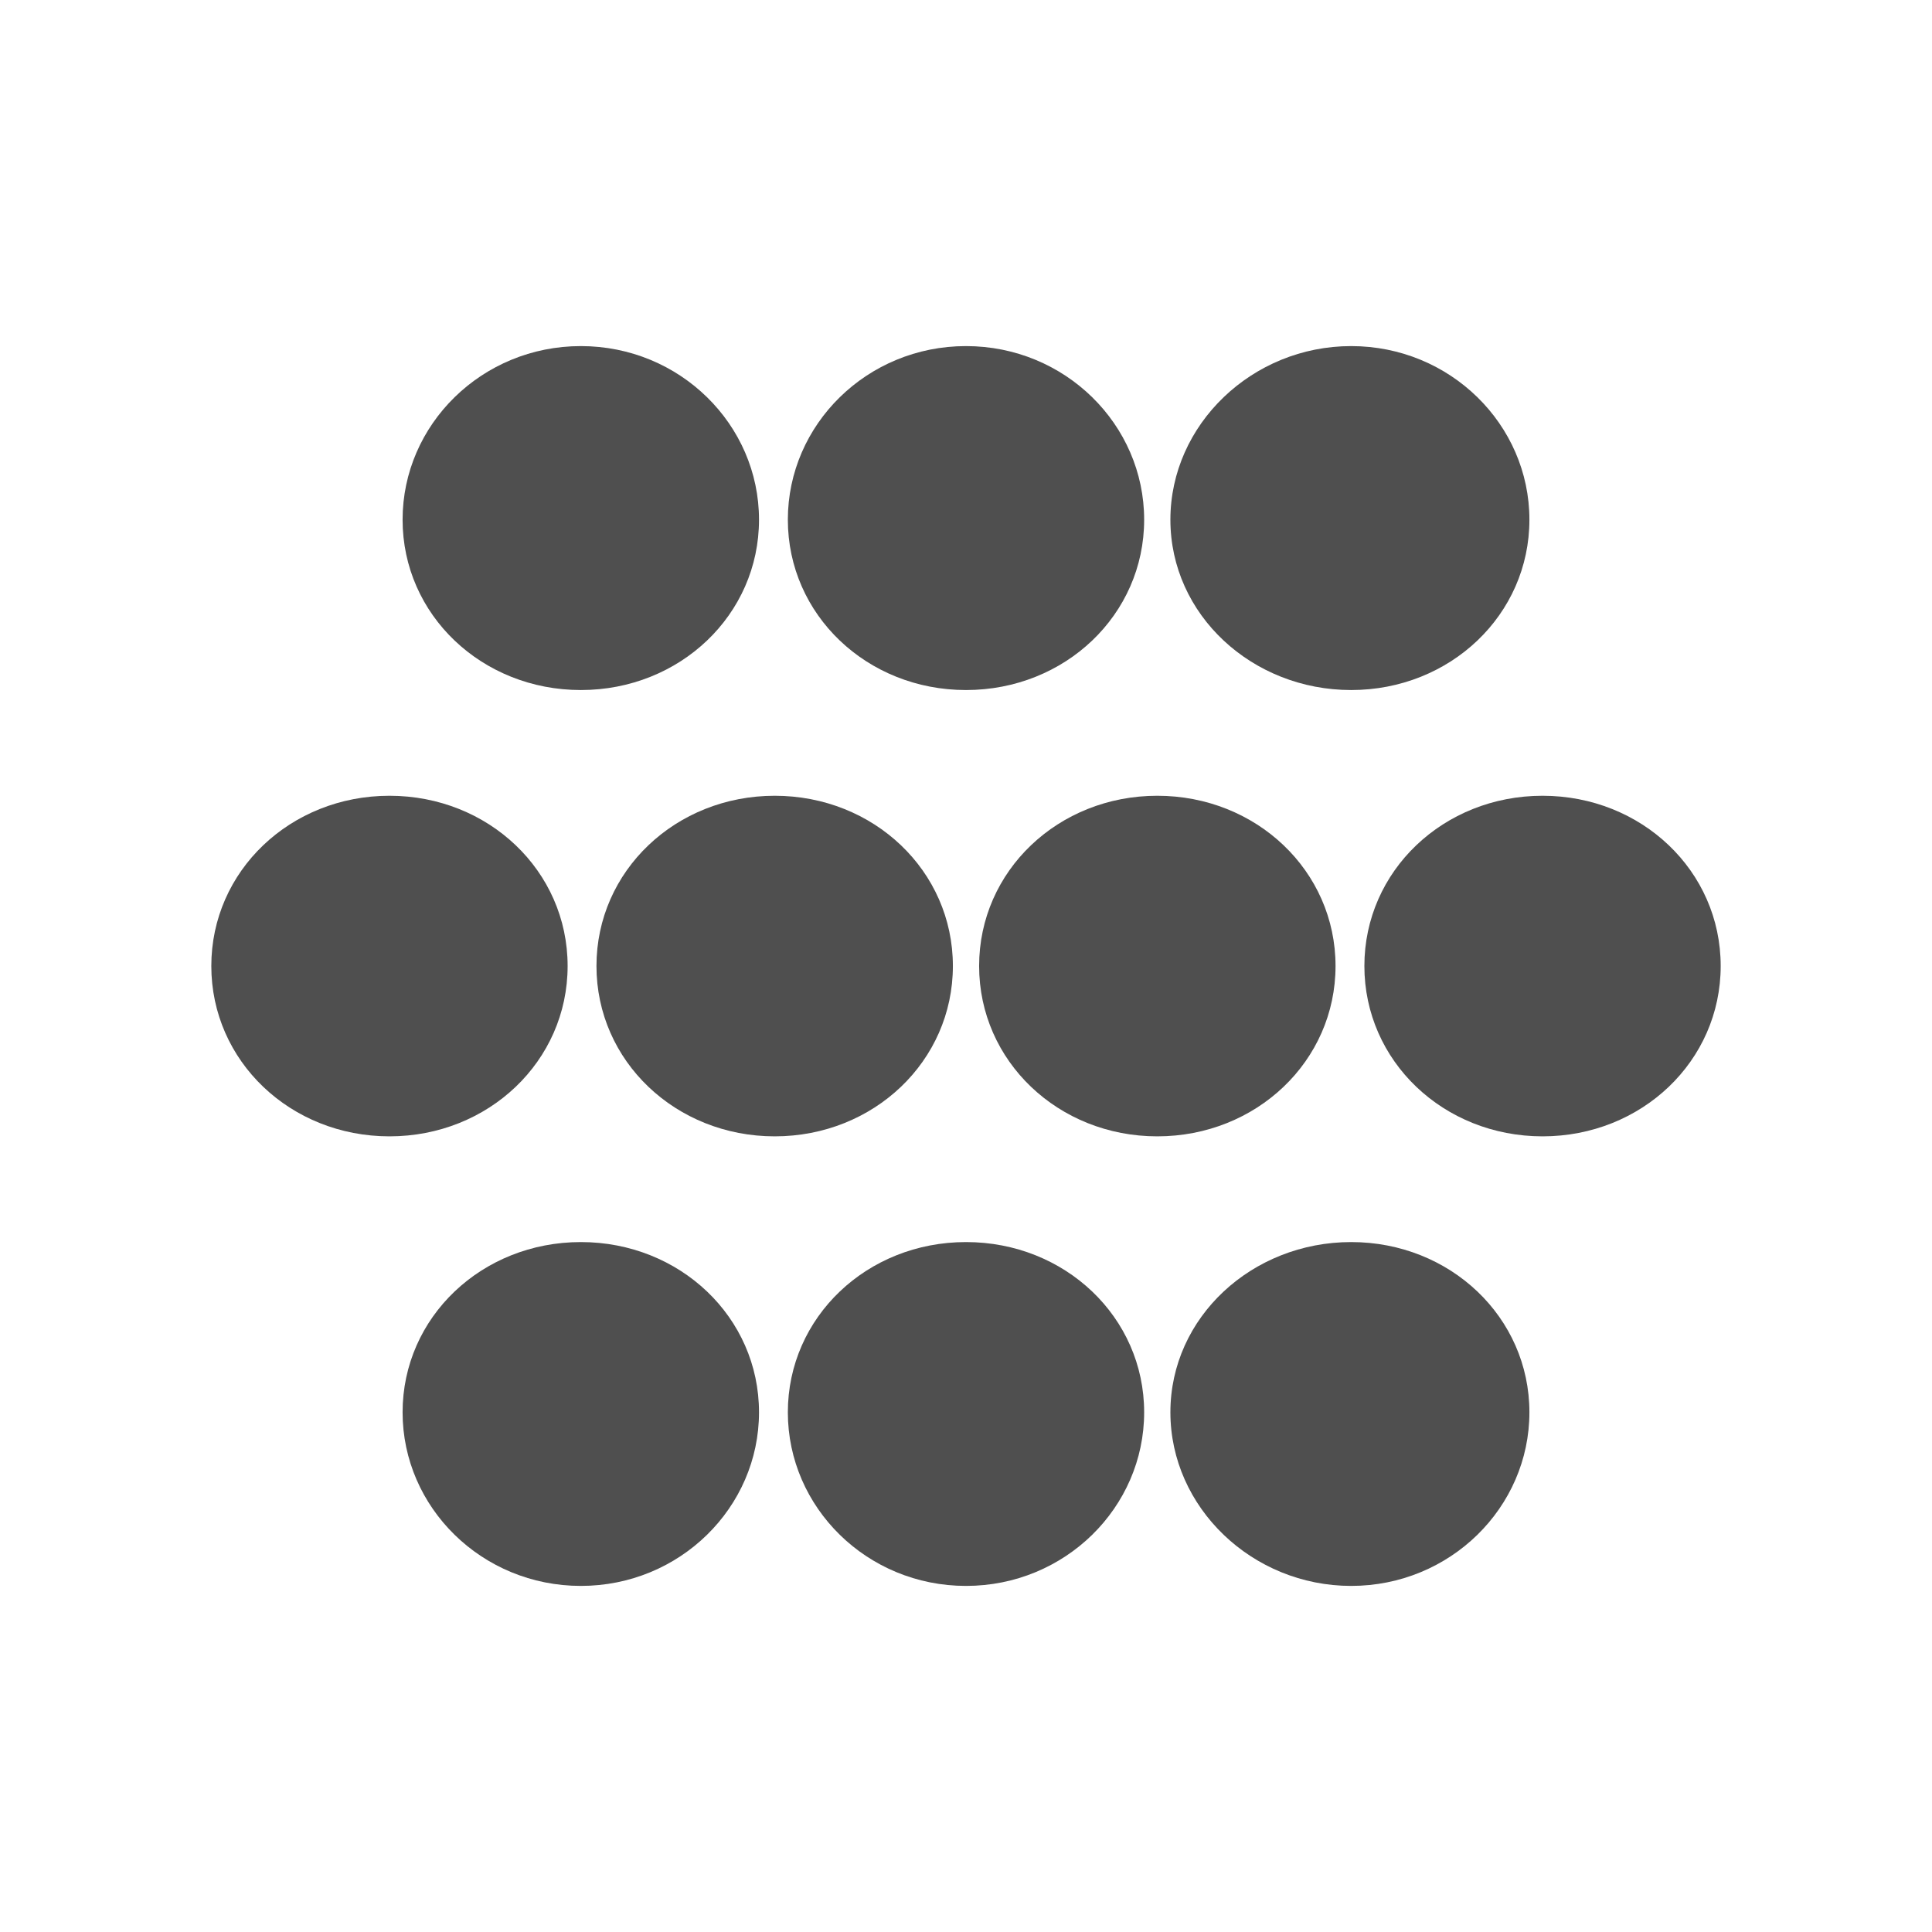 <?xml version="1.0" encoding="UTF-8" standalone="no"?>
<svg
   xmlns:dc="http://purl.org/dc/elements/1.1/"
   xmlns:cc="http://creativecommons.org/ns#"
   xmlns:rdf="http://www.w3.org/1999/02/22-rdf-syntax-ns#"
   xmlns:svg="http://www.w3.org/2000/svg"
   xmlns="http://www.w3.org/2000/svg"
   xmlns:sodipodi="http://sodipodi.sourceforge.net/DTD/sodipodi-0.dtd"
   xmlns:inkscape="http://www.inkscape.org/namespaces/inkscape"
   height="100%"
   width="100%"
   version="1.1"
   id="svg2"
   viewBox="0 0 512 512"
   inkscape:version="0.91 r"
   sodipodi:docname="code-block.svg">
  <sodipodi:namedview
     pagecolor="#ffffff"
     bordercolor="#666666"
     borderopacity="1"
     objecttolerance="10"
     gridtolerance="10"
     guidetolerance="10"
     inkscape:pageopacity="0"
     inkscape:pageshadow="2"
     inkscape:window-width="647"
     inkscape:window-height="480"
     id="namedview8"
     showgrid="false"
     inkscape:zoom="0.4609375"
     inkscape:cx="256"
     inkscape:cy="256"
     inkscape:window-x="0"
     inkscape:window-y="0"
     inkscape:window-maximized="0"
     inkscape:current-layer="svg2" />
  <defs
     id="defs506" />
  <path
     id="path3249"
     d="m 153.931,91.718 c -26.221,0 -47.241,20.785 -47.241,46.006 0,25.221 21.021,45.144 47.241,45.144 26.221,0 47.213,-19.923 47.213,-45.144 0,-25.221 -20.992,-46.006 -47.213,-46.006 z m 102.069,0 c -26.221,0 -47.213,20.785 -47.213,46.006 0,25.221 20.992,45.144 47.213,45.144 26.221,0 47.213,-19.923 47.213,-45.144 0,-25.221 -20.992,-46.006 -47.213,-46.006 z m 102.069,0 c -26.221,0 -47.902,20.785 -47.902,46.006 0,25.221 21.682,45.144 47.902,45.144 26.221,0 47.241,-19.923 47.241,-45.144 0,-25.221 -21.021,-46.006 -47.241,-46.006 z M 103.213,210.885 C 76.992,210.885 56,230.779 56,256 c 0,25.221 20.992,45.144 47.213,45.144 26.221,0 47.213,-19.923 47.213,-45.144 0,-25.221 -20.992,-45.115 -47.213,-45.115 z m 102.098,0 c -26.221,0 -47.241,19.894 -47.241,45.115 0,25.221 21.021,45.144 47.241,45.144 26.221,0 47.213,-19.923 47.213,-45.144 0,-25.221 -20.992,-45.115 -47.213,-45.115 z m 101.379,0 c -26.221,0 -47.213,19.894 -47.213,45.115 0,25.221 20.992,45.144 47.213,45.144 26.221,0 47.241,-19.923 47.241,-45.144 0,-25.221 -21.021,-45.115 -47.241,-45.115 z m 102.098,0 c -26.221,0 -47.213,19.894 -47.213,45.115 0,25.221 20.992,45.144 47.213,45.144 C 435.008,301.144 456,281.221 456,256 456,230.779 435.008,210.885 408.787,210.885 Z M 153.931,329.161 c -26.221,0 -47.241,19.894 -47.241,45.115 0,25.221 21.021,46.006 47.241,46.006 26.221,0 47.213,-20.785 47.213,-46.006 0,-25.221 -20.992,-45.115 -47.213,-45.115 z m 102.069,0 c -26.221,0 -47.213,19.894 -47.213,45.115 0,25.221 20.992,46.006 47.213,46.006 26.221,0 47.213,-20.785 47.213,-46.006 0,-25.221 -20.992,-45.115 -47.213,-45.115 z m 102.069,0 c -26.221,0 -47.902,19.894 -47.902,45.115 0,25.221 21.682,46.006 47.902,46.006 26.221,0 47.241,-20.785 47.241,-46.006 0,-25.221 -21.021,-45.115 -47.241,-45.115 z"
     style="fill:#4F4F4F;stroke:none" />
</svg>
